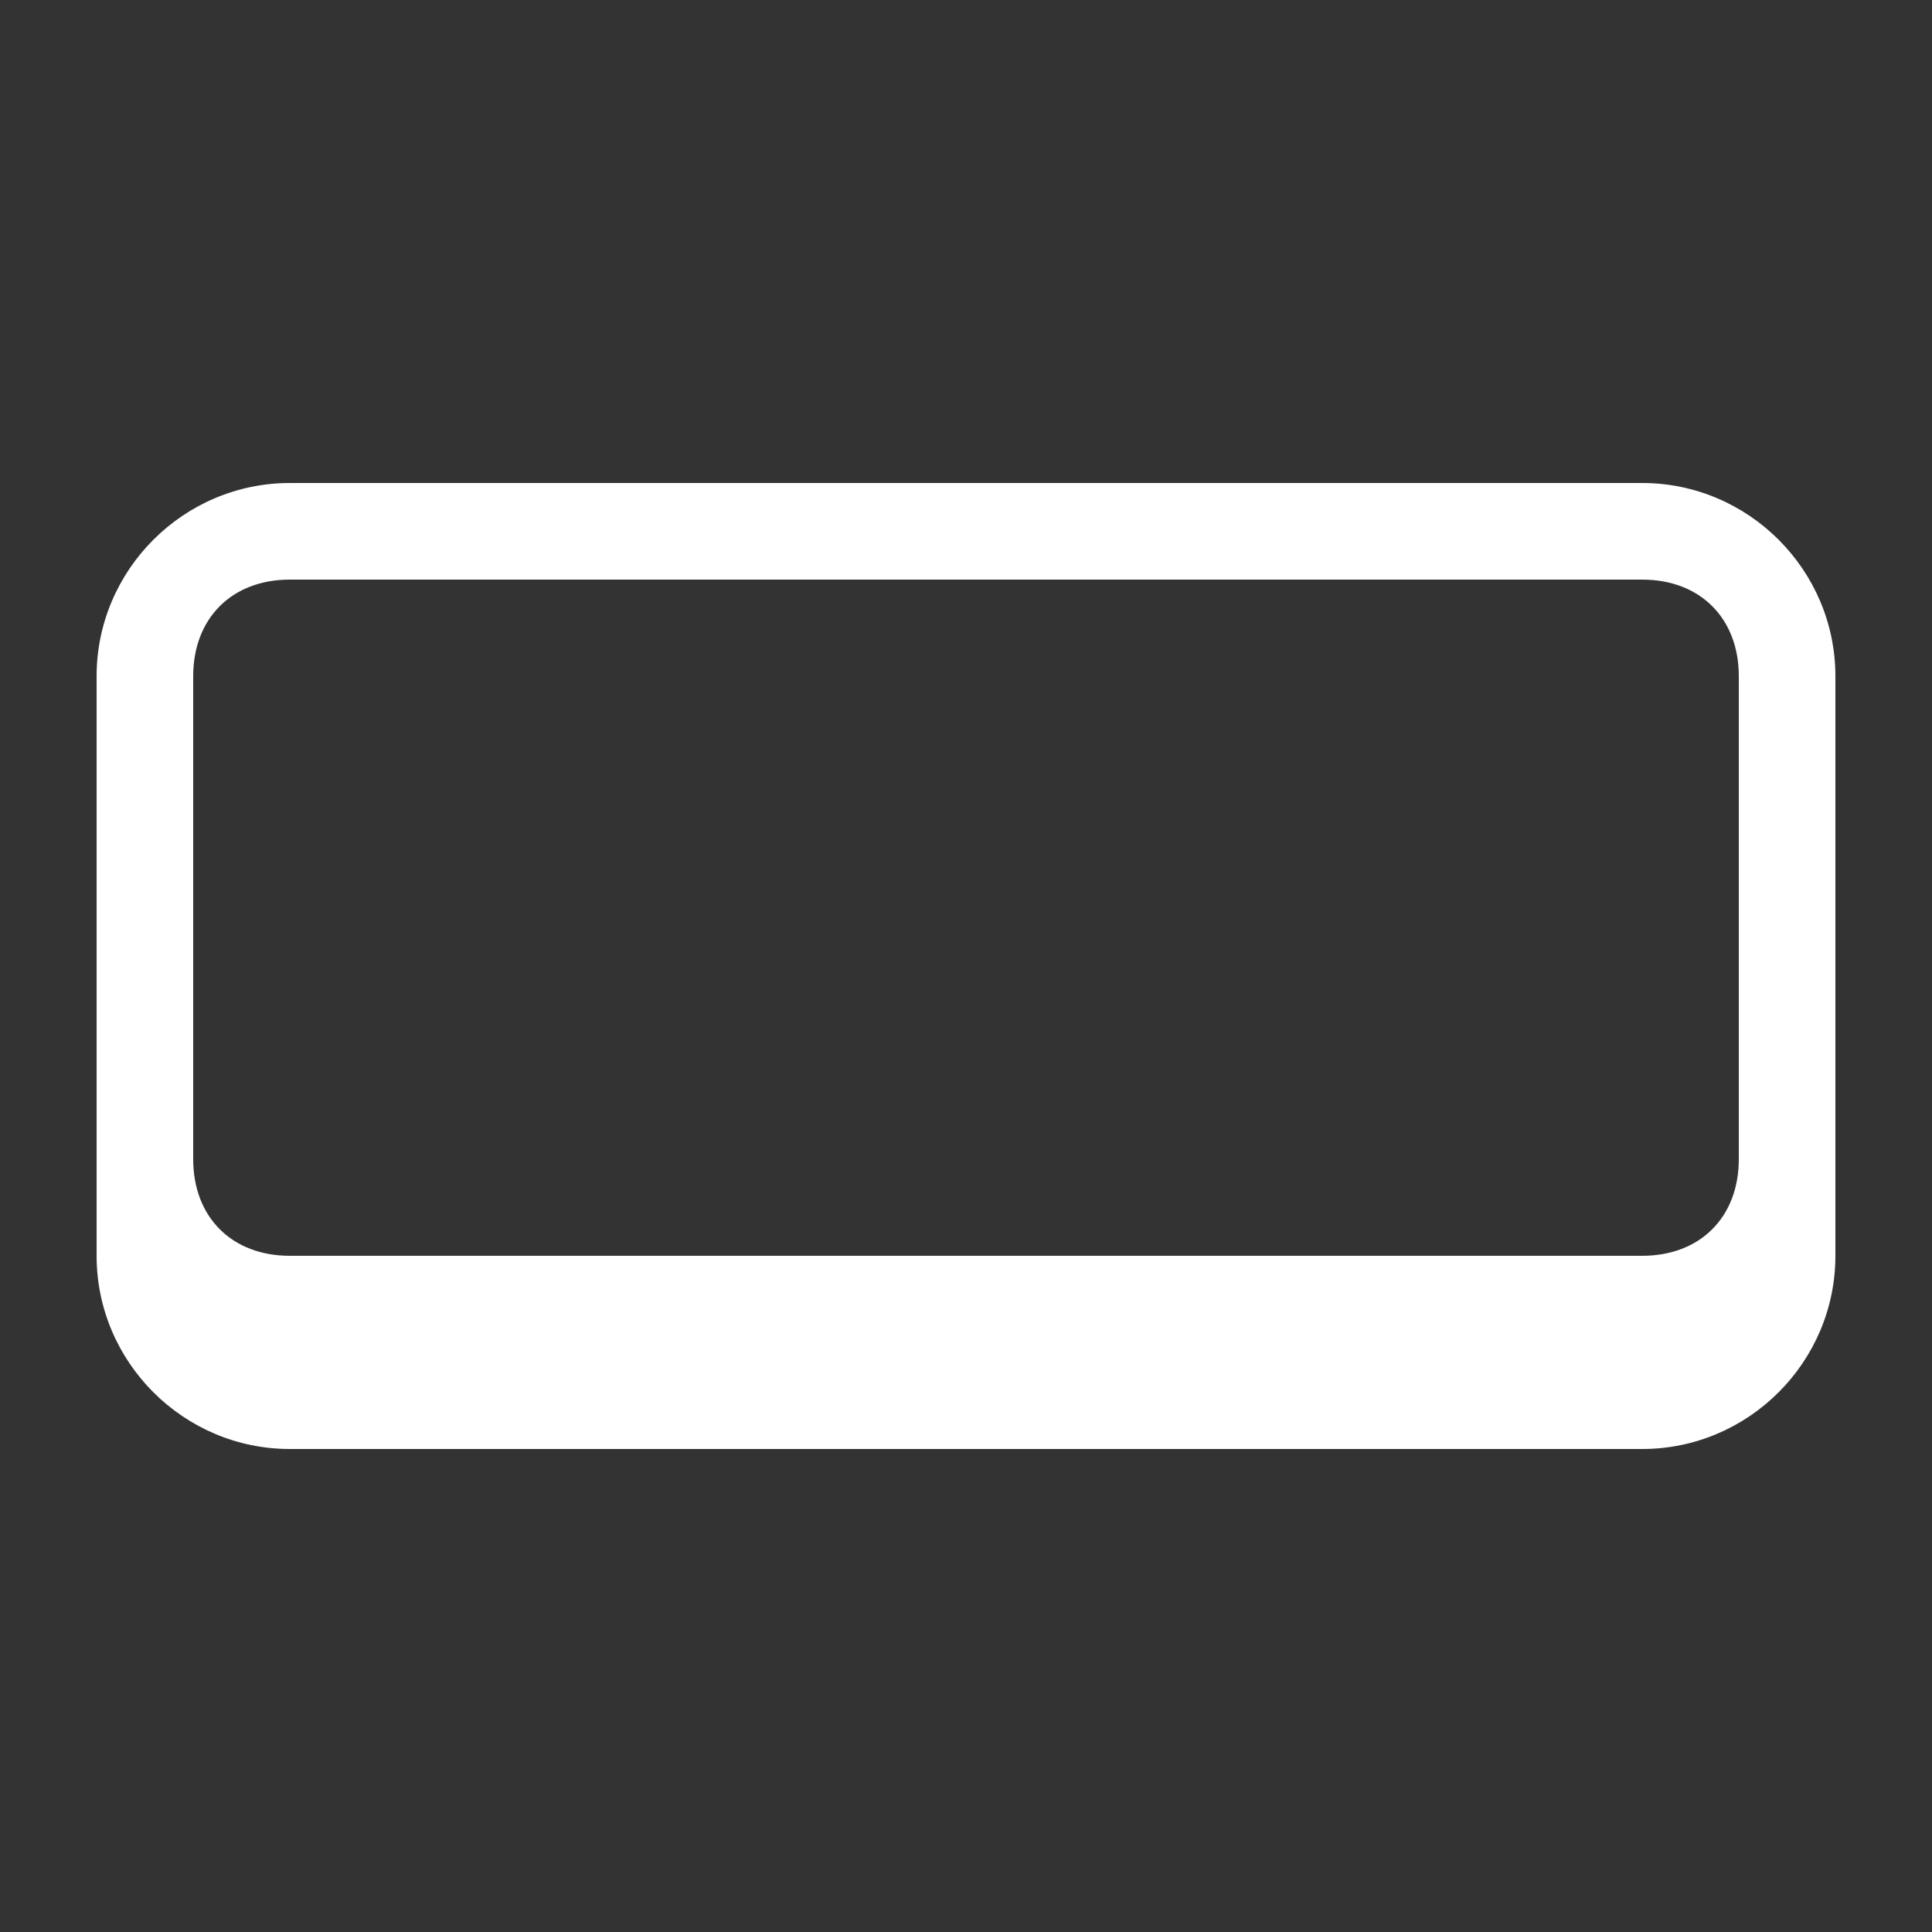 <svg width="20" height="20" viewBox="0 0 20 20" fill="none" xmlns="http://www.w3.org/2000/svg">
<rect x="0" y="0" width="20" height="20" fill="#333333" stroke="none"/>
<path d="M17 5H3C1.9 5 1 5.9 1 7V13C1 14.1 1.9 15 3 15H17C18.1 15 19 14.1 19 13V7C19 5.9 18.1 5 17 5ZM18 12C18 12.6 17.6 13 17 13H3C2.4 13 2 12.6 2 12V7C2 6.4 2.4 6 3 6H17C17.6 6 18 6.4 18 7V12Z" fill="white"/>
</svg>
